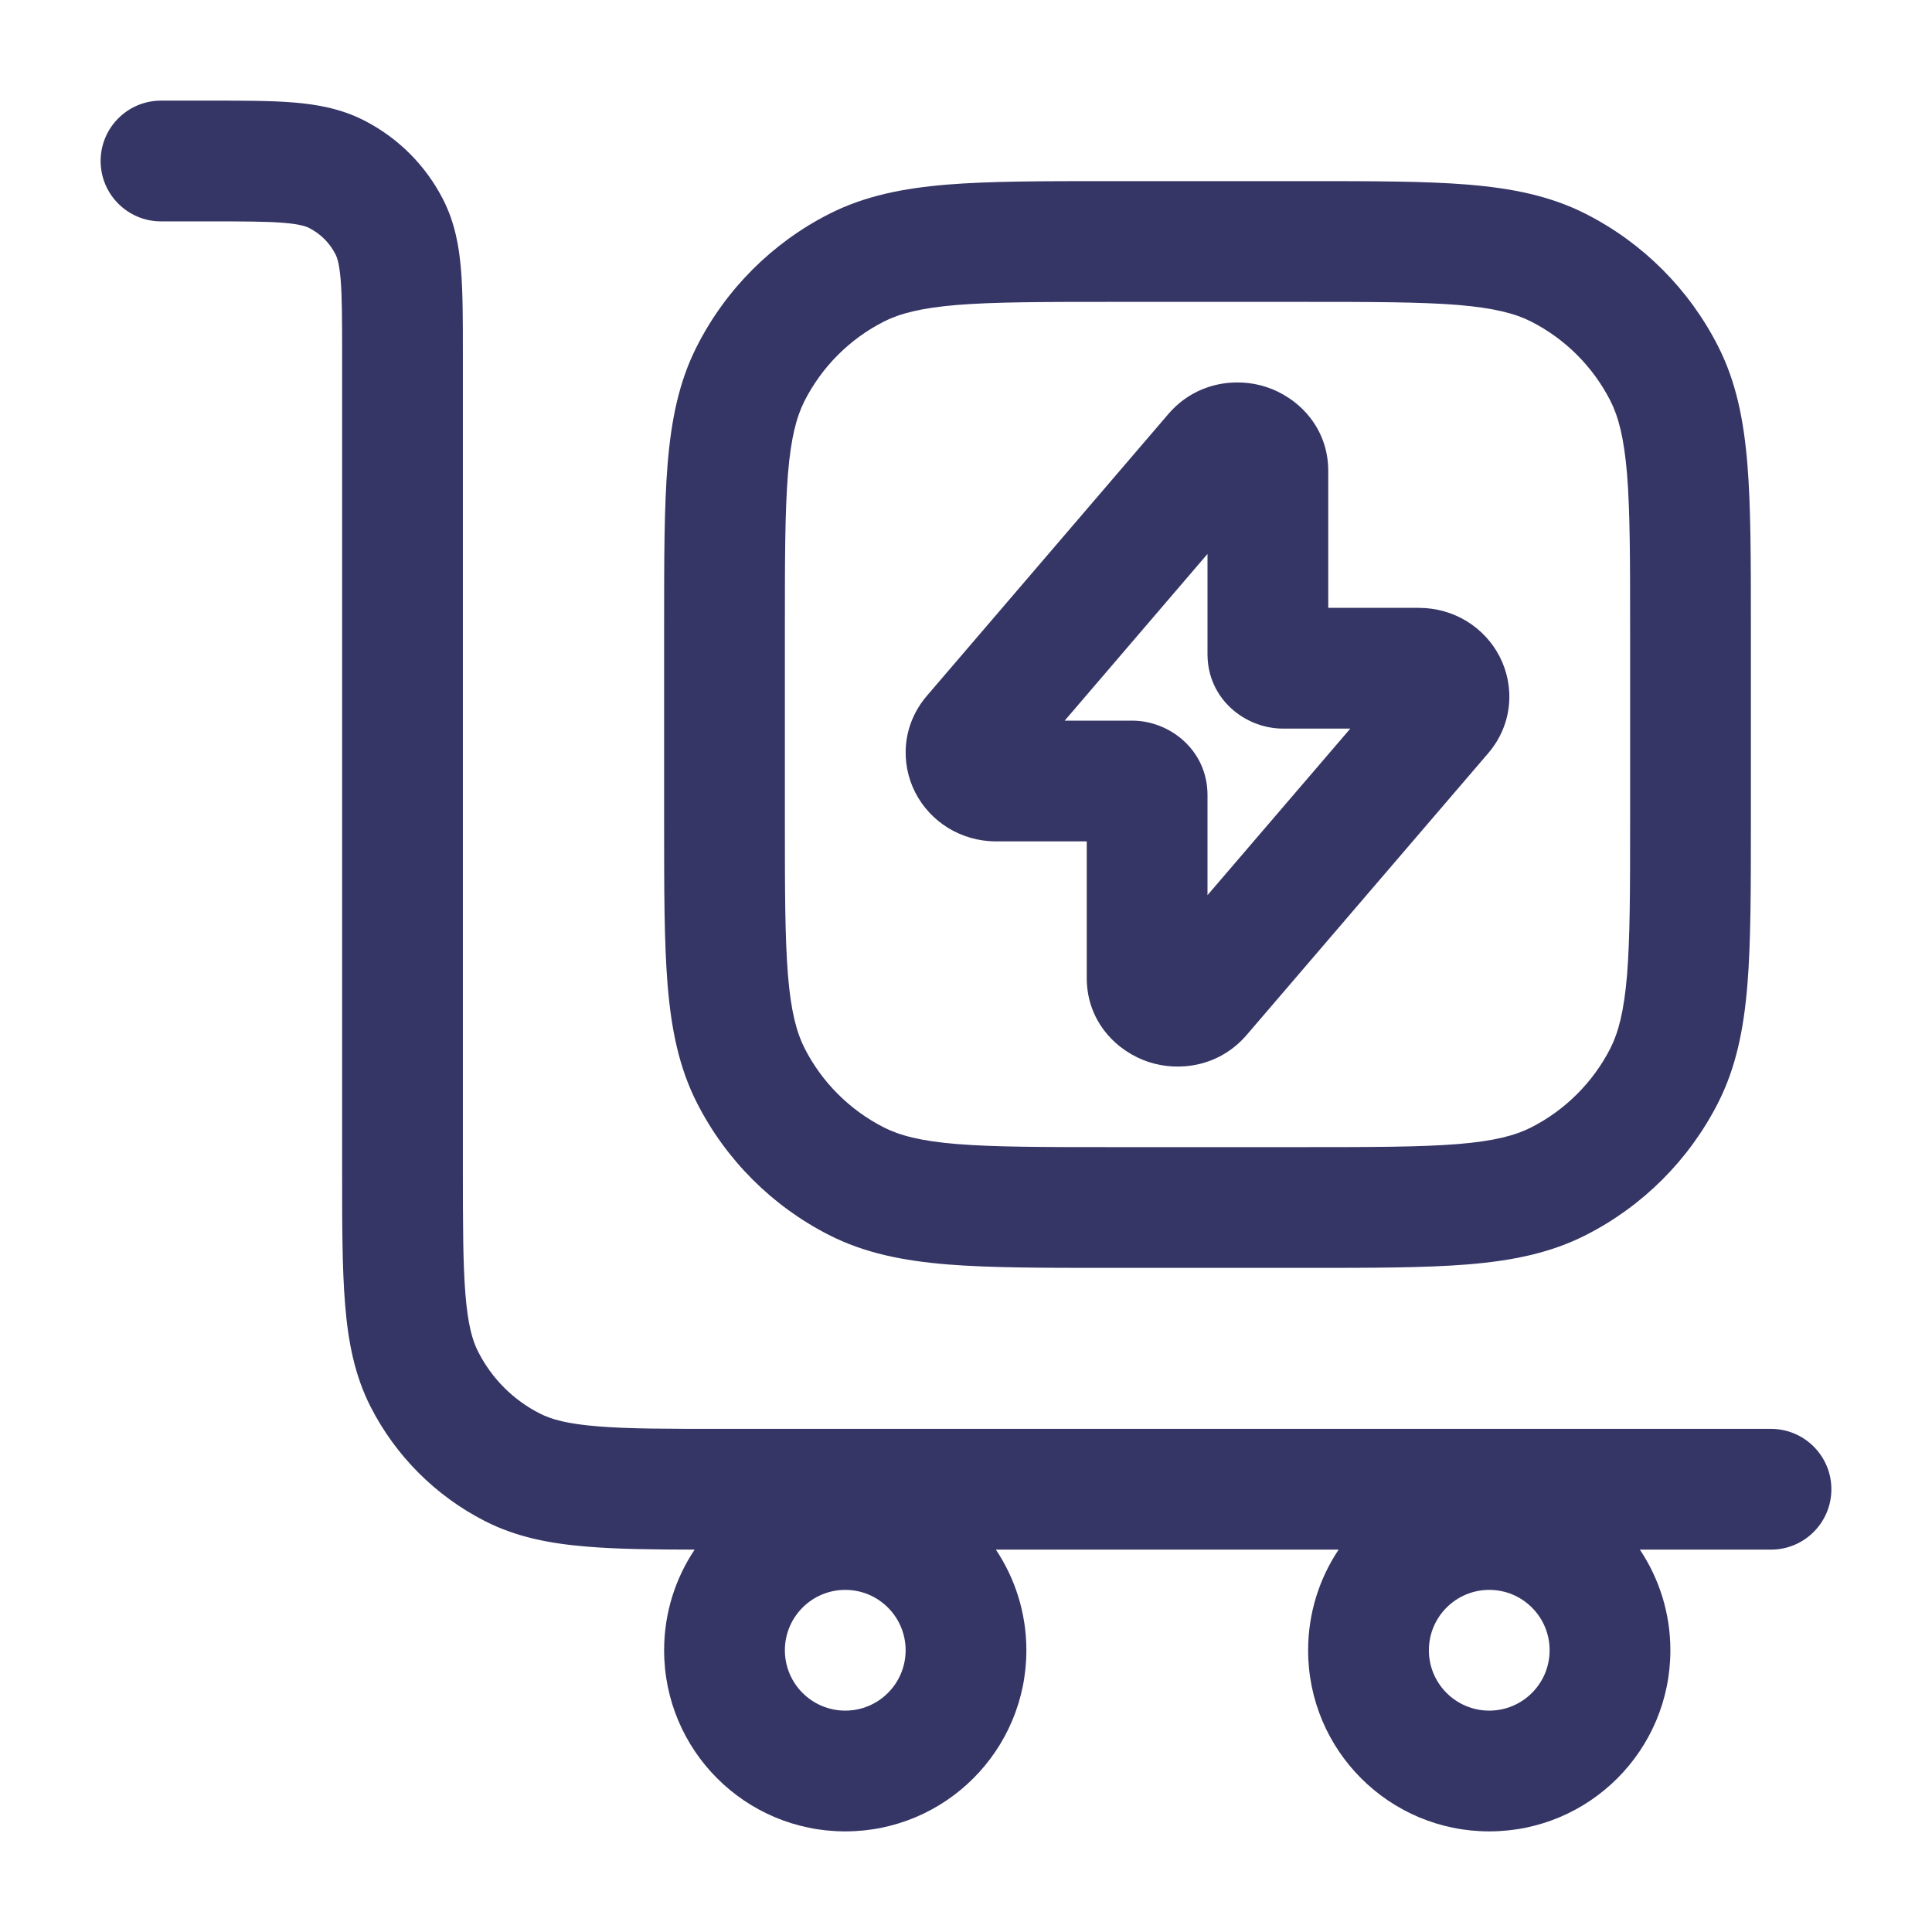 <svg width="24" height="24" viewBox="0 0 24 24" fill="none" xmlns="http://www.w3.org/2000/svg">
<path fill-rule="evenodd" clip-rule="evenodd" d="M3.524 2.768C3.312 2.751 3.032 2.75 2.6 2.75H2C1.586 2.75 1.25 2.414 1.25 2C1.25 1.586 1.586 1.25 2 1.25H2.629C3.024 1.25 3.365 1.25 3.646 1.273C3.943 1.297 4.238 1.351 4.521 1.495C4.945 1.711 5.289 2.055 5.505 2.479C5.649 2.762 5.703 3.057 5.727 3.354C5.75 3.635 5.75 3.976 5.75 4.371L5.75 14.5C5.75 15.213 5.751 15.702 5.782 16.081C5.812 16.451 5.867 16.651 5.941 16.794C6.109 17.124 6.376 17.392 6.706 17.559C6.85 17.633 7.049 17.688 7.419 17.718C7.798 17.75 8.288 17.75 9 17.75H22C22.414 17.75 22.75 18.086 22.75 18.5C22.75 18.914 22.414 19.25 22 19.25H20.371C20.61 19.608 20.75 20.038 20.75 20.5C20.75 21.743 19.743 22.75 18.5 22.75C17.257 22.75 16.25 21.743 16.25 20.5C16.25 20.038 16.39 19.608 16.629 19.25H12.371C12.61 19.608 12.75 20.038 12.75 20.5C12.75 21.743 11.743 22.75 10.5 22.75C9.257 22.75 8.25 21.743 8.25 20.5C8.25 20.038 8.39 19.607 8.629 19.25C8.107 19.249 7.667 19.244 7.297 19.213C6.834 19.176 6.415 19.095 6.025 18.896C5.413 18.584 4.916 18.087 4.604 17.476C4.405 17.085 4.324 16.666 4.287 16.203C4.25 15.756 4.25 15.205 4.25 14.531L4.25 4.4C4.25 3.968 4.249 3.688 4.232 3.476C4.215 3.272 4.187 3.197 4.168 3.16C4.096 3.018 3.982 2.904 3.84 2.832C3.803 2.813 3.728 2.785 3.524 2.768ZM9.75 20.5C9.75 20.086 10.086 19.75 10.5 19.75C10.914 19.75 11.25 20.086 11.25 20.5C11.25 20.914 10.914 21.25 10.5 21.25C10.086 21.25 9.75 20.914 9.75 20.5ZM18.5 19.75C18.086 19.75 17.75 20.086 17.75 20.5C17.75 20.914 18.086 21.25 18.5 21.25C18.914 21.25 19.25 20.914 19.25 20.5C19.25 20.086 18.914 19.75 18.5 19.75Z" fill="#353566"/>
<path fill-rule="evenodd" clip-rule="evenodd" d="M16.5 5.851C16.5 5.3 16.117 4.934 15.732 4.808C15.35 4.682 14.85 4.751 14.513 5.144L11.513 8.645C11.203 9.008 11.183 9.482 11.371 9.847C11.556 10.206 11.933 10.452 12.376 10.452H13.5V12.149C13.5 12.7 13.883 13.066 14.268 13.192C14.65 13.318 15.15 13.249 15.487 12.856L18.486 9.358C18.797 8.996 18.817 8.521 18.629 8.156C18.444 7.797 18.067 7.551 17.624 7.551H16.5V5.851ZM13.226 8.952L15 6.881V8.126C15 8.685 15.469 9.051 15.938 9.051H16.774L15 11.12V9.877C15 9.318 14.531 8.952 14.063 8.952H13.226Z" fill="#353566"/>
<path fill-rule="evenodd" clip-rule="evenodd" d="M13.768 2.25H16.232C17.045 2.25 17.701 2.25 18.232 2.293C18.778 2.338 19.258 2.432 19.703 2.659C20.408 3.018 20.982 3.592 21.341 4.298C21.568 4.742 21.662 5.222 21.707 5.769C21.75 6.3 21.75 6.955 21.75 7.768V10.232C21.75 11.045 21.75 11.701 21.707 12.232C21.662 12.778 21.568 13.258 21.341 13.703C20.982 14.408 20.408 14.982 19.703 15.341C19.258 15.568 18.778 15.662 18.232 15.707C17.701 15.75 17.045 15.75 16.232 15.75H13.768C12.955 15.75 12.299 15.75 11.768 15.707C11.222 15.662 10.742 15.568 10.297 15.341C9.592 14.982 9.018 14.408 8.659 13.703C8.432 13.258 8.338 12.778 8.293 12.232C8.25 11.701 8.25 11.045 8.25 10.232V7.768C8.25 6.955 8.25 6.3 8.293 5.769C8.338 5.222 8.432 4.742 8.659 4.298C9.018 3.592 9.592 3.018 10.297 2.659C10.742 2.432 11.222 2.338 11.768 2.293C12.299 2.25 12.955 2.25 13.768 2.25ZM11.891 3.788C11.437 3.826 11.176 3.895 10.979 3.995C10.555 4.211 10.211 4.555 9.995 4.979C9.895 5.176 9.825 5.437 9.788 5.891C9.751 6.353 9.75 6.948 9.75 7.8V10.2C9.75 11.053 9.751 11.647 9.788 12.109C9.825 12.563 9.895 12.824 9.995 13.022C10.211 13.445 10.555 13.789 10.979 14.005C11.176 14.105 11.437 14.175 11.891 14.212C12.353 14.249 12.947 14.25 13.8 14.25H16.2C17.052 14.25 17.647 14.249 18.109 14.212C18.563 14.175 18.824 14.105 19.021 14.005C19.445 13.789 19.789 13.445 20.005 13.022C20.105 12.824 20.174 12.563 20.212 12.109C20.249 11.647 20.25 11.053 20.25 10.2V7.8C20.25 6.948 20.249 6.353 20.212 5.891C20.174 5.437 20.105 5.176 20.005 4.979C19.789 4.555 19.445 4.211 19.021 3.995C18.824 3.895 18.563 3.826 18.109 3.788C17.647 3.751 17.052 3.75 16.2 3.75H13.8C12.947 3.75 12.353 3.751 11.891 3.788Z" fill="#353566"/>
</svg>
